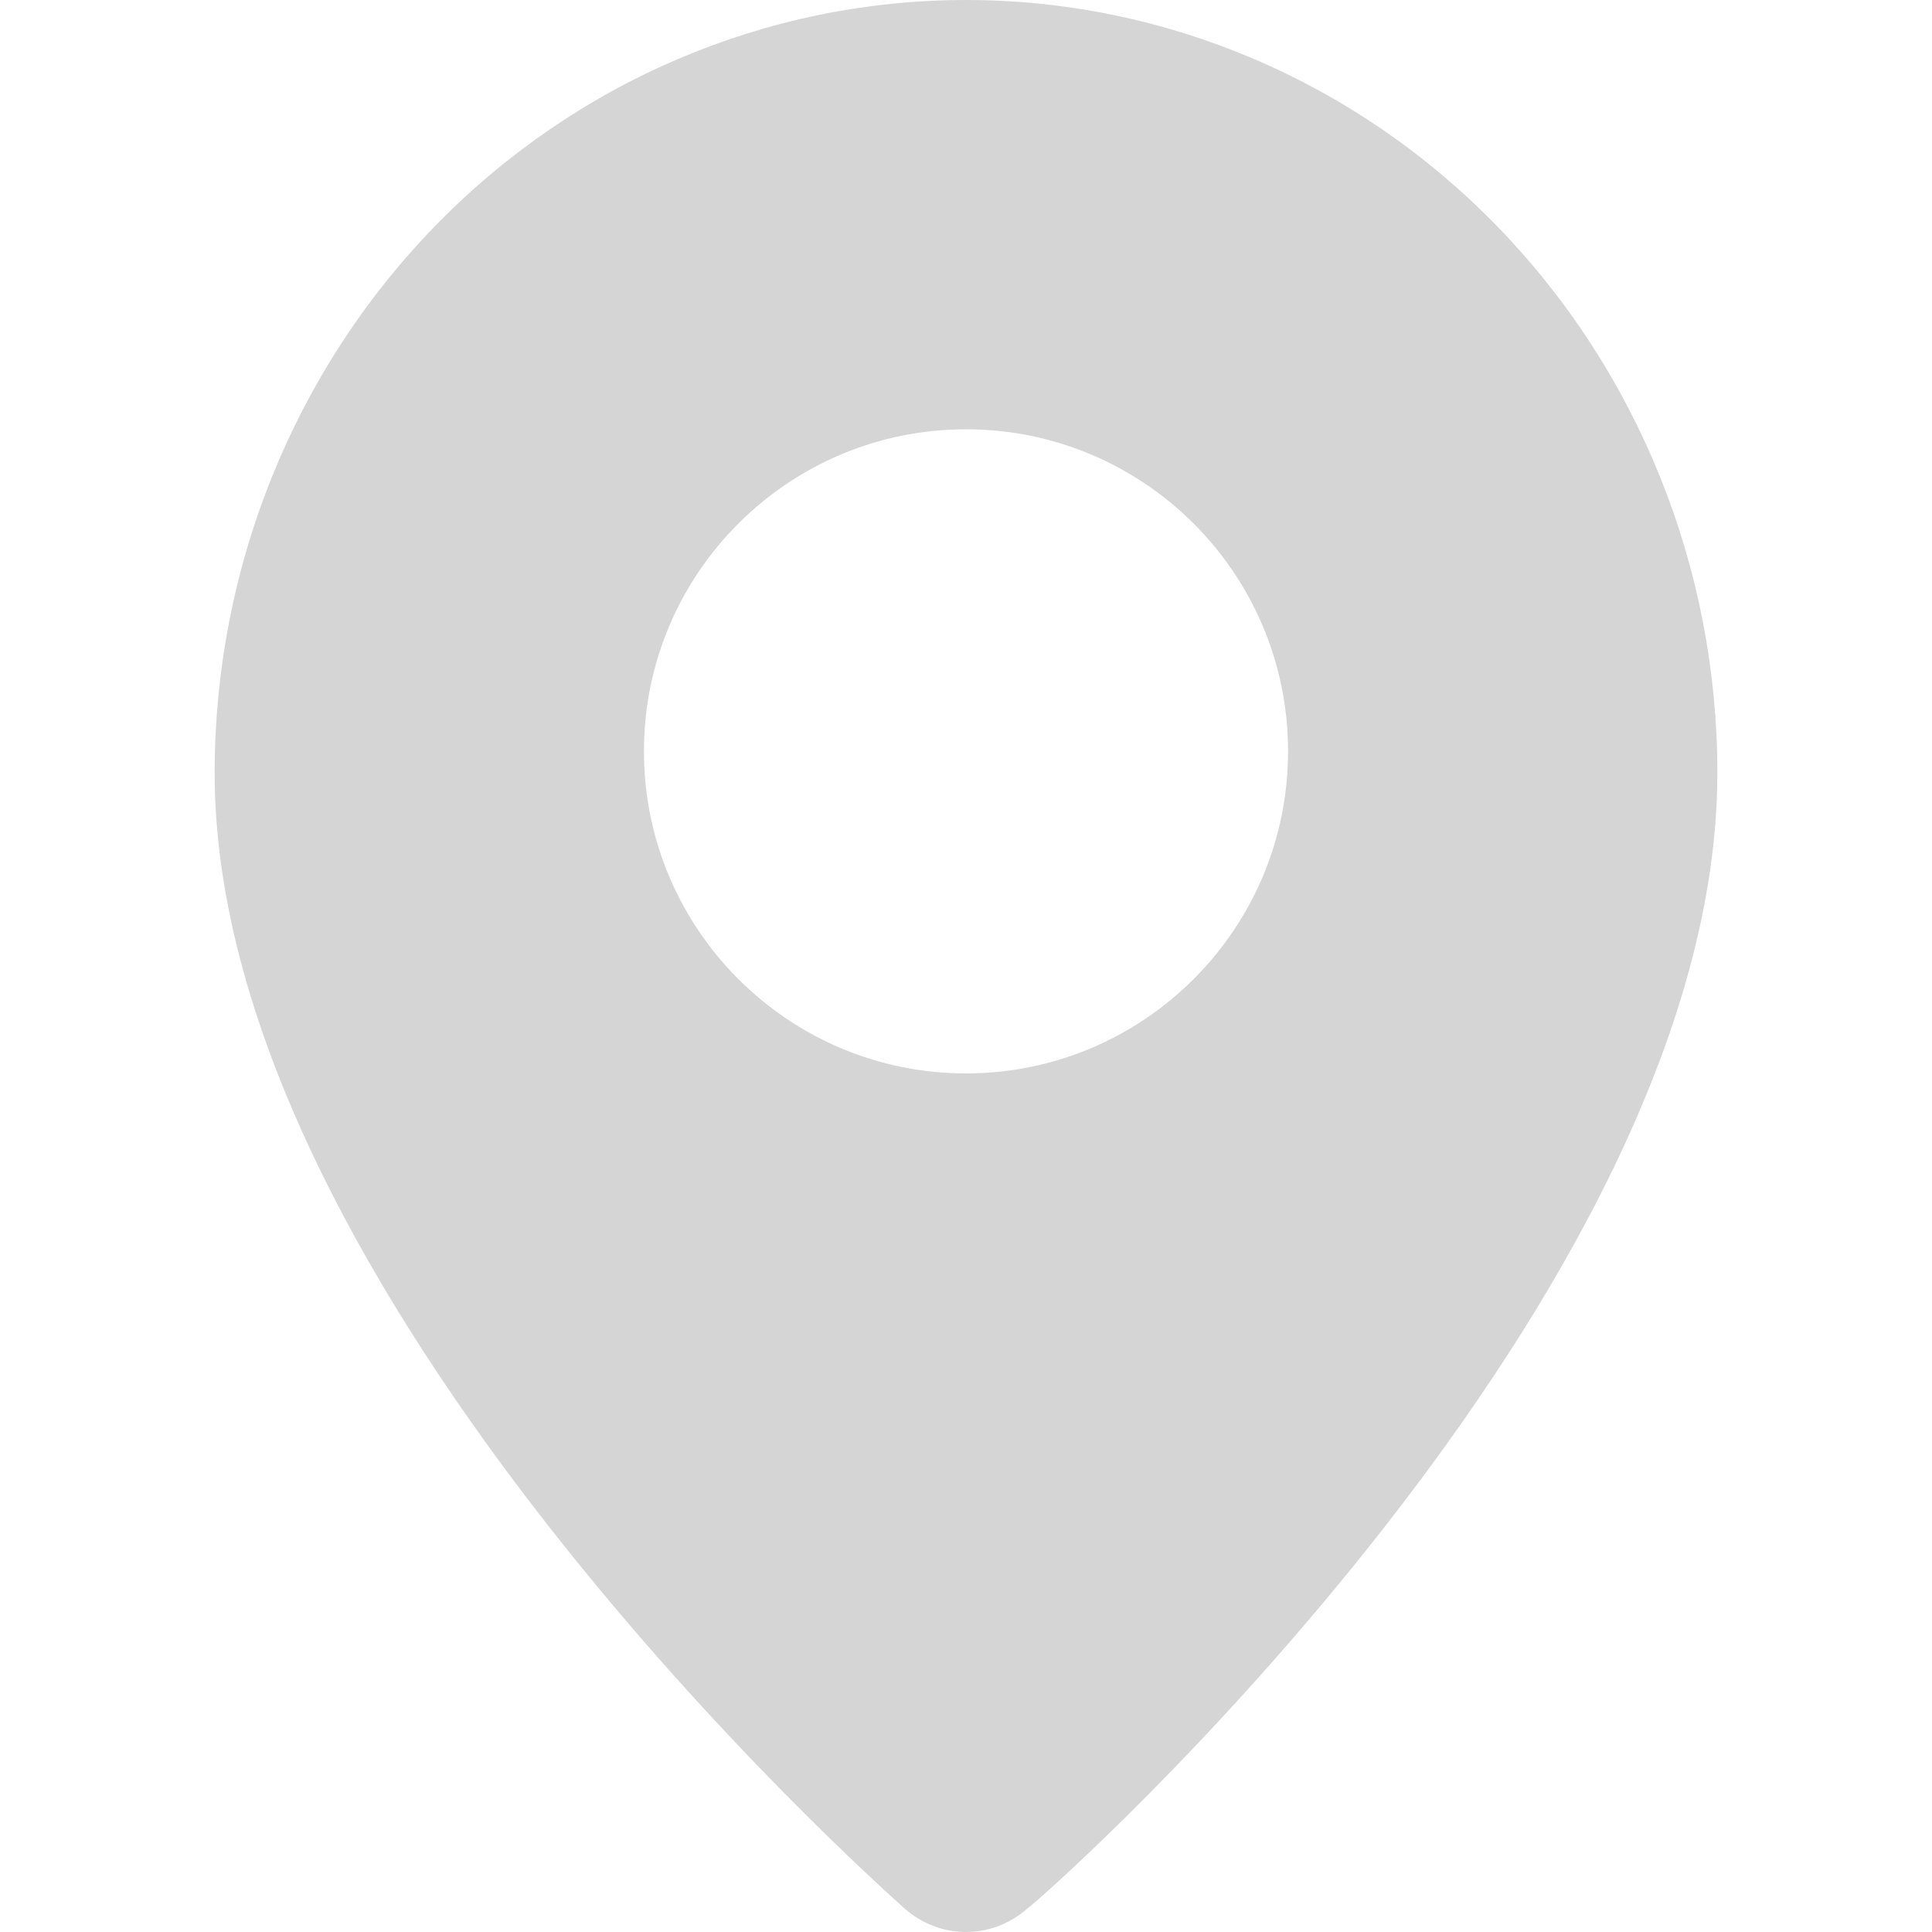 <svg width="10" height="10" viewBox="0 0 10 10" fill="none" xmlns="http://www.w3.org/2000/svg">
<path fill-rule="evenodd" clip-rule="evenodd" d="M2.25 1.172C2.979 0.421 3.969 0 5 0C6.031 0 7.021 0.421 7.75 1.172C8.479 1.922 8.889 2.939 8.889 4C8.889 6.7 5.486 9.75 5.316 9.88C5.228 9.957 5.116 10 5 10C4.884 10 4.772 9.957 4.684 9.88L4.683 9.879C4.526 9.739 1.111 6.695 1.111 4C1.111 2.939 1.521 1.922 2.25 1.172ZM5 5.556C5.92 5.556 6.667 4.809 6.667 3.889C6.667 2.968 5.92 2.222 5 2.222C4.08 2.222 3.333 2.968 3.333 3.889C3.333 4.809 4.08 5.556 5 5.556Z" fill="#D5D5D5"/>
</svg>
